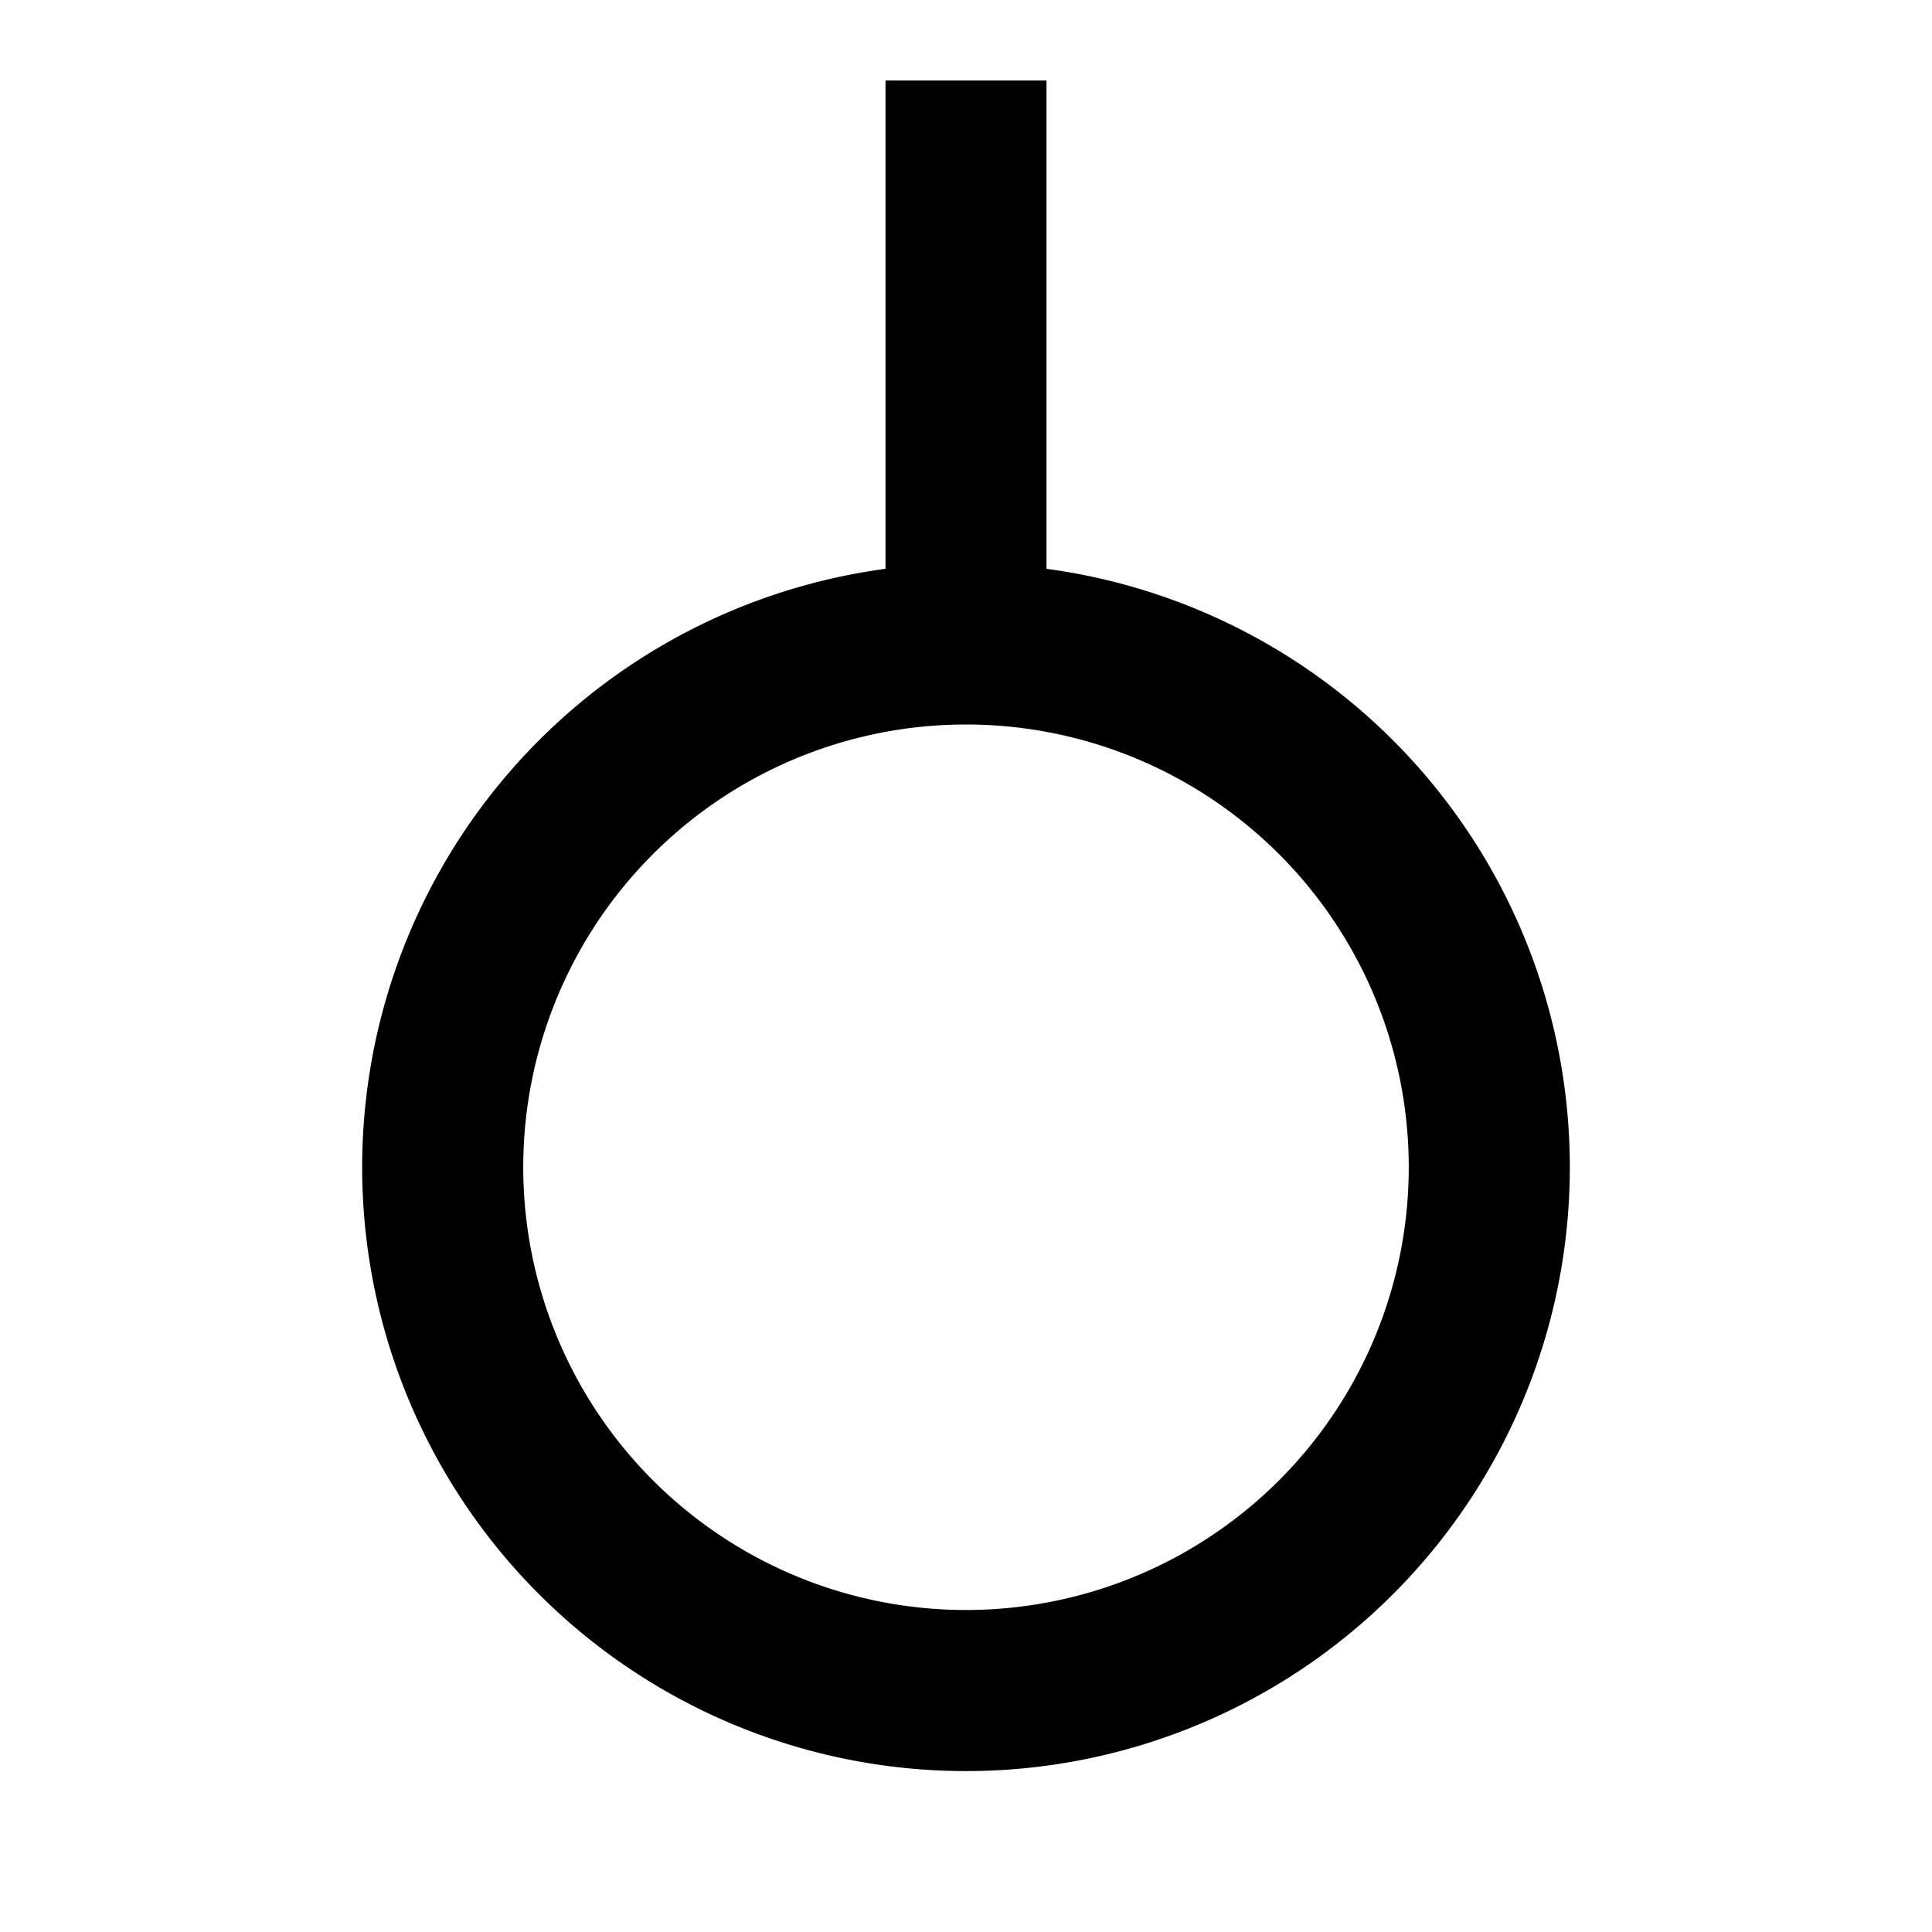 <svg width="24" height="24"  xmlns="http://www.w3.org/2000/svg"><g clip-path="url(#a)"><path d="M13 7.066a7.501 7.501 0 1 1-2 0V1h2v6.066ZM12 20a5.5 5.5 0 1 0 0-11 5.5 5.5 0 0 0 0 11Z" /></g><defs><clipPath id="a"><path fill="#fff" d="M0 0h24v24H0z"/></clipPath></defs></svg>